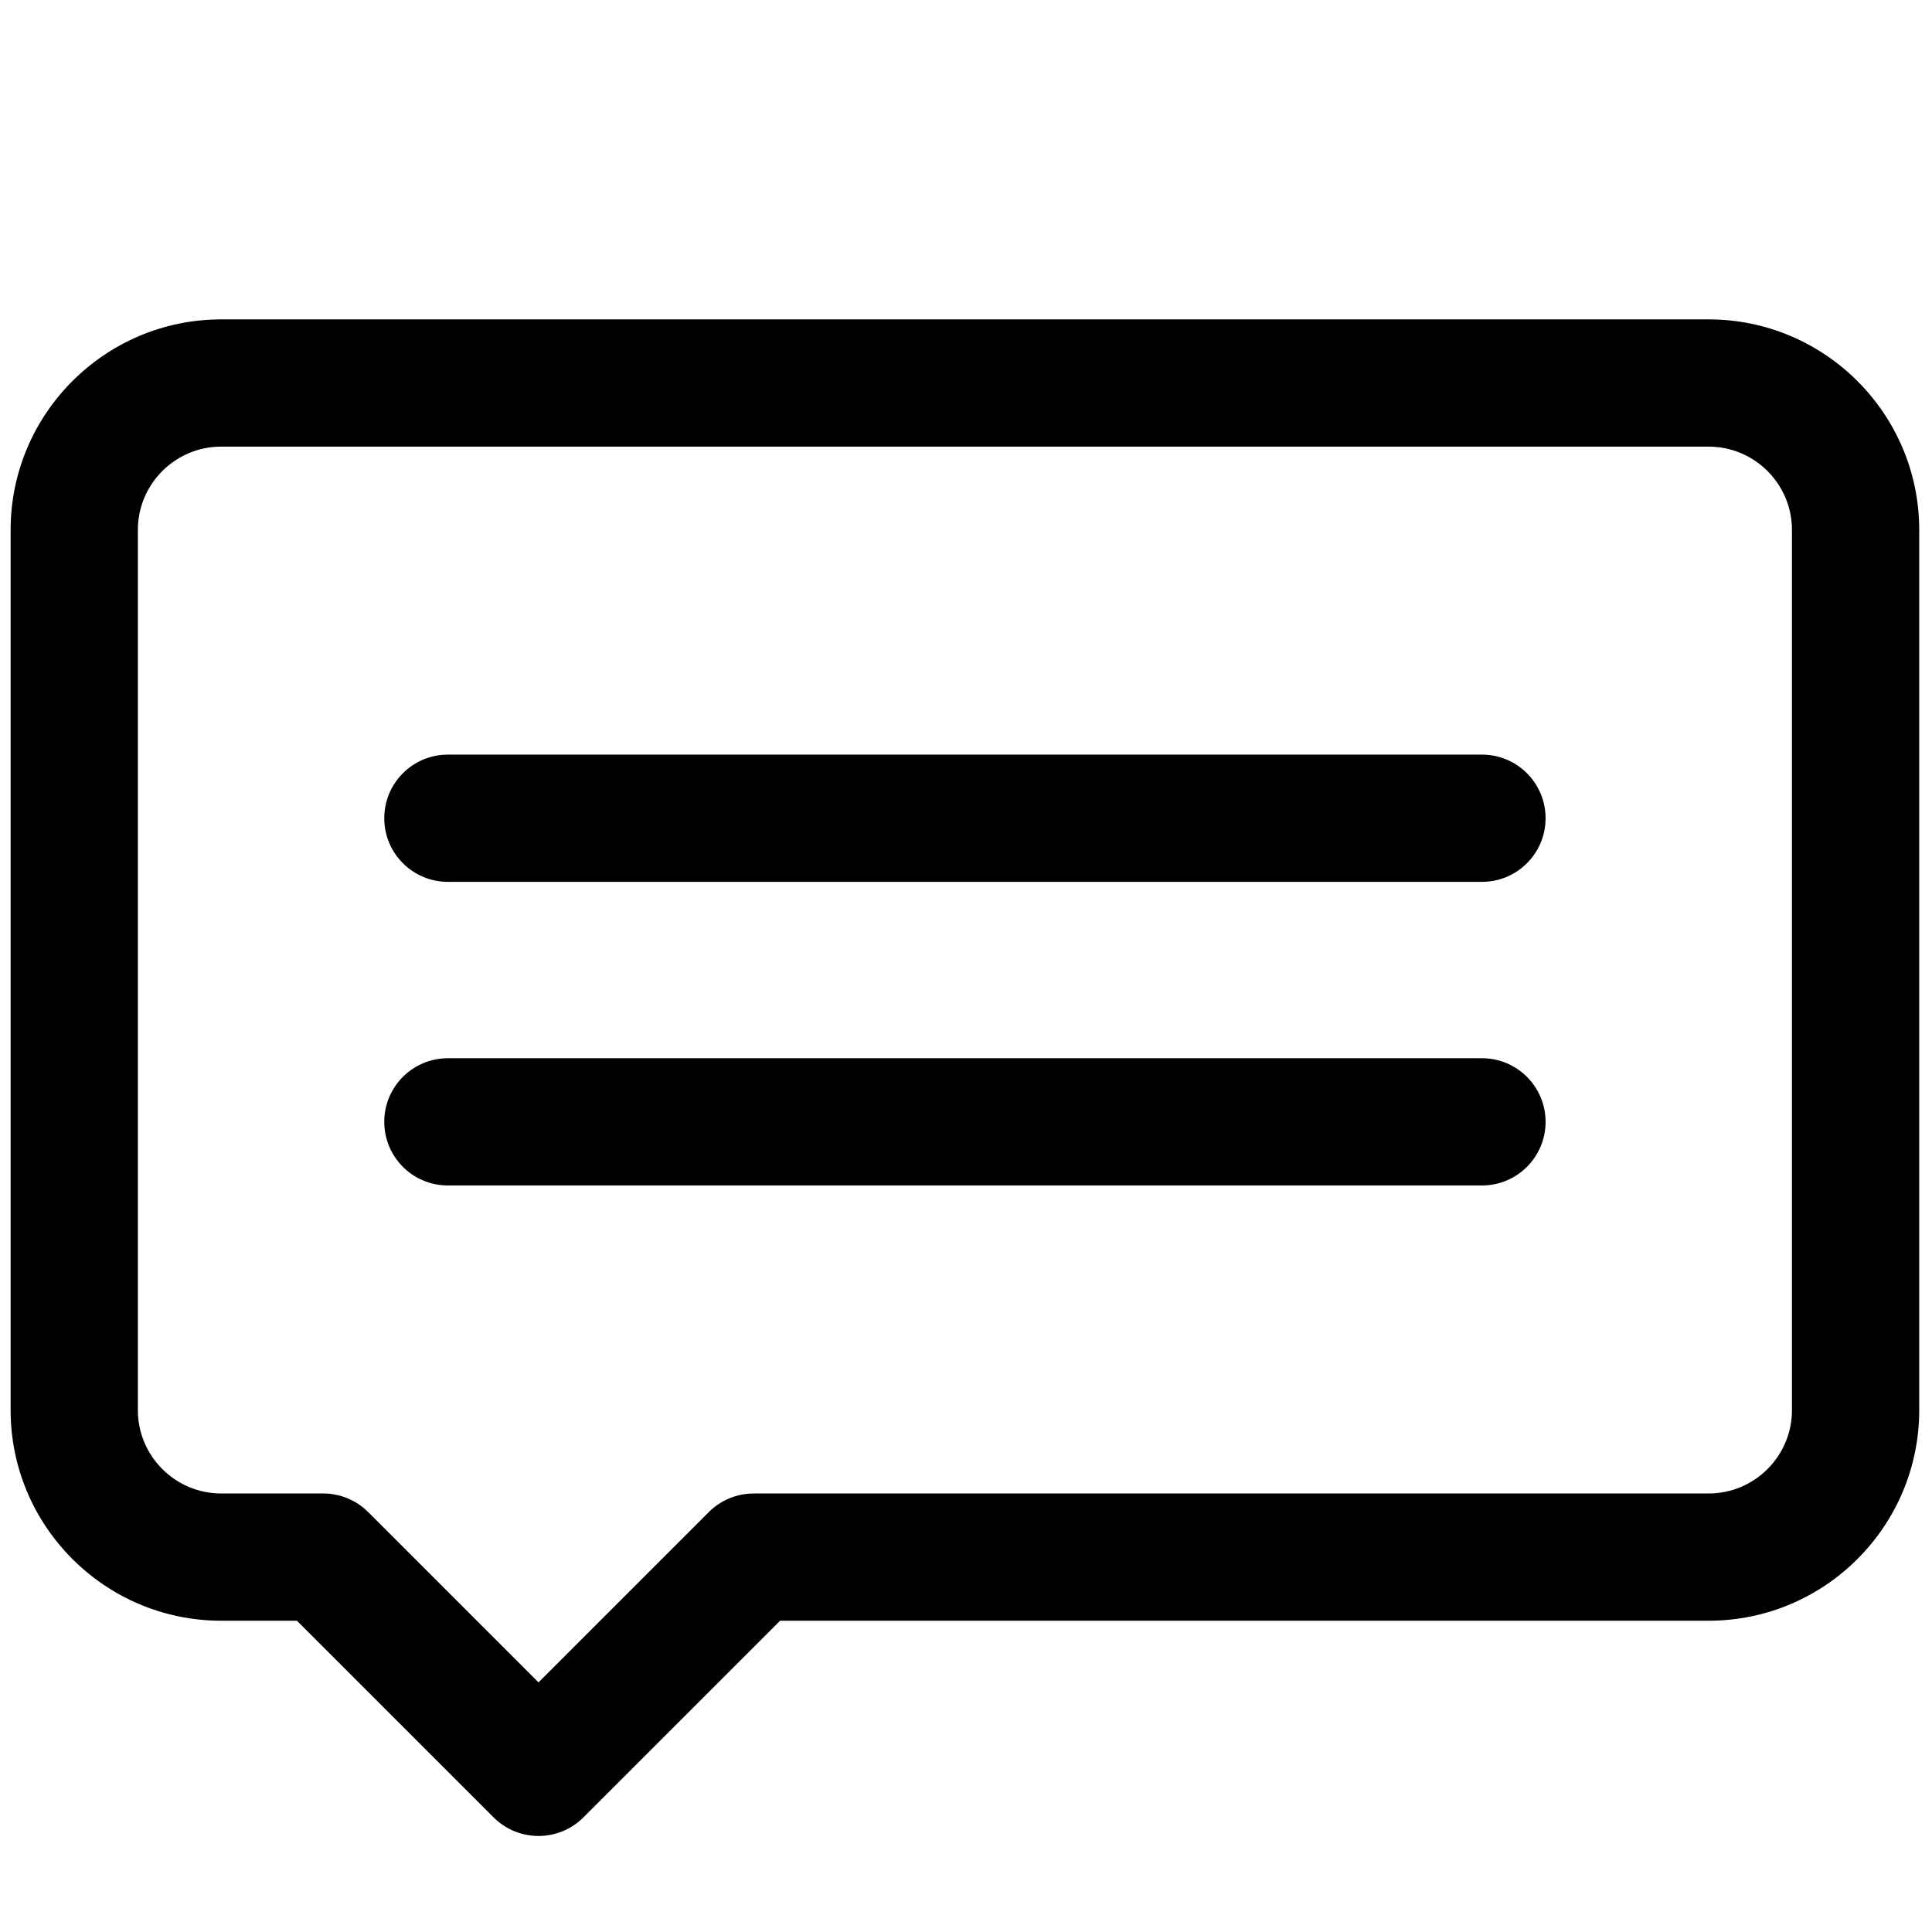 <svg xmlns="http://www.w3.org/2000/svg" xmlns:xlink="http://www.w3.org/1999/xlink" version="1.1" width="256" height="256" viewBox="0 0 256 256" xml:space="preserve">

<defs>
</defs>
<g style="stroke: none; stroke-width: 0; stroke-dasharray: none; stroke-linecap: butt; stroke-linejoin: miter; stroke-miterlimit: 10; fill: none; fill-rule: nonzero; opacity: 1;" transform="translate(1.407 1.407) scale(2.81 2.81)" >
	<path d="M 69.381 55.4 H 20.619 c -1.657 0 -3 -1.343 -3 -3 s 1.343 -3 3 -3 h 48.762 c 1.657 0 3 1.343 3 3 S 71.038 55.4 69.381 55.4 z" style="stroke: none; stroke-width: 1; stroke-dasharray: none; stroke-linecap: butt; stroke-linejoin: miter; stroke-miterlimit: 10; fill: rgb(0,0,0); fill-rule: nonzero; opacity: 1;" transform=" matrix(1 0 0 1 0 0) " stroke-linecap="round" />
	<path d="M 69.381 41.083 H 20.619 c -1.657 0 -3 -1.343 -3 -3 s 1.343 -3 3 -3 h 48.762 c 1.657 0 3 1.343 3 3 S 71.038 41.083 69.381 41.083 z" style="stroke: none; stroke-width: 1; stroke-dasharray: none; stroke-linecap: butt; stroke-linejoin: miter; stroke-miterlimit: 10; fill: rgb(0,0,0); fill-rule: nonzero; opacity: 1;" transform=" matrix(1 0 0 1 0 0) " stroke-linecap="round" />
	<path d="M 24.893 86.074 c -0.768 0 -1.536 -0.293 -2.121 -0.879 L 13.5 75.924 h -3.57 C 4.454 75.924 0 71.47 0 65.994 V 24.489 c 0 -5.475 4.454 -9.929 9.929 -9.929 h 70.142 c 5.475 0 9.929 4.454 9.929 9.929 v 41.505 c 0 5.476 -4.454 9.93 -9.929 9.93 H 36.286 l -9.272 9.271 C 26.428 85.781 25.66 86.074 24.893 86.074 z M 9.929 20.56 C 7.763 20.56 6 22.322 6 24.489 v 41.505 c 0 2.167 1.763 3.93 3.929 3.93 h 4.813 c 0.795 0 1.559 0.316 2.121 0.879 l 8.029 8.029 l 8.029 -8.029 c 0.563 -0.563 1.326 -0.879 2.121 -0.879 h 45.028 c 2.166 0 3.929 -1.763 3.929 -3.93 V 24.489 c 0 -2.167 -1.763 -3.929 -3.929 -3.929 H 9.929 z" style="stroke: none; stroke-width: 1; stroke-dasharray: none; stroke-linecap: butt; stroke-linejoin: miter; stroke-miterlimit: 10; fill: rgb(0,0,0); fill-rule: nonzero; opacity: 1;" transform=" matrix(1 0 0 1 0 0) " stroke-linecap="round" />
</g>
</svg>